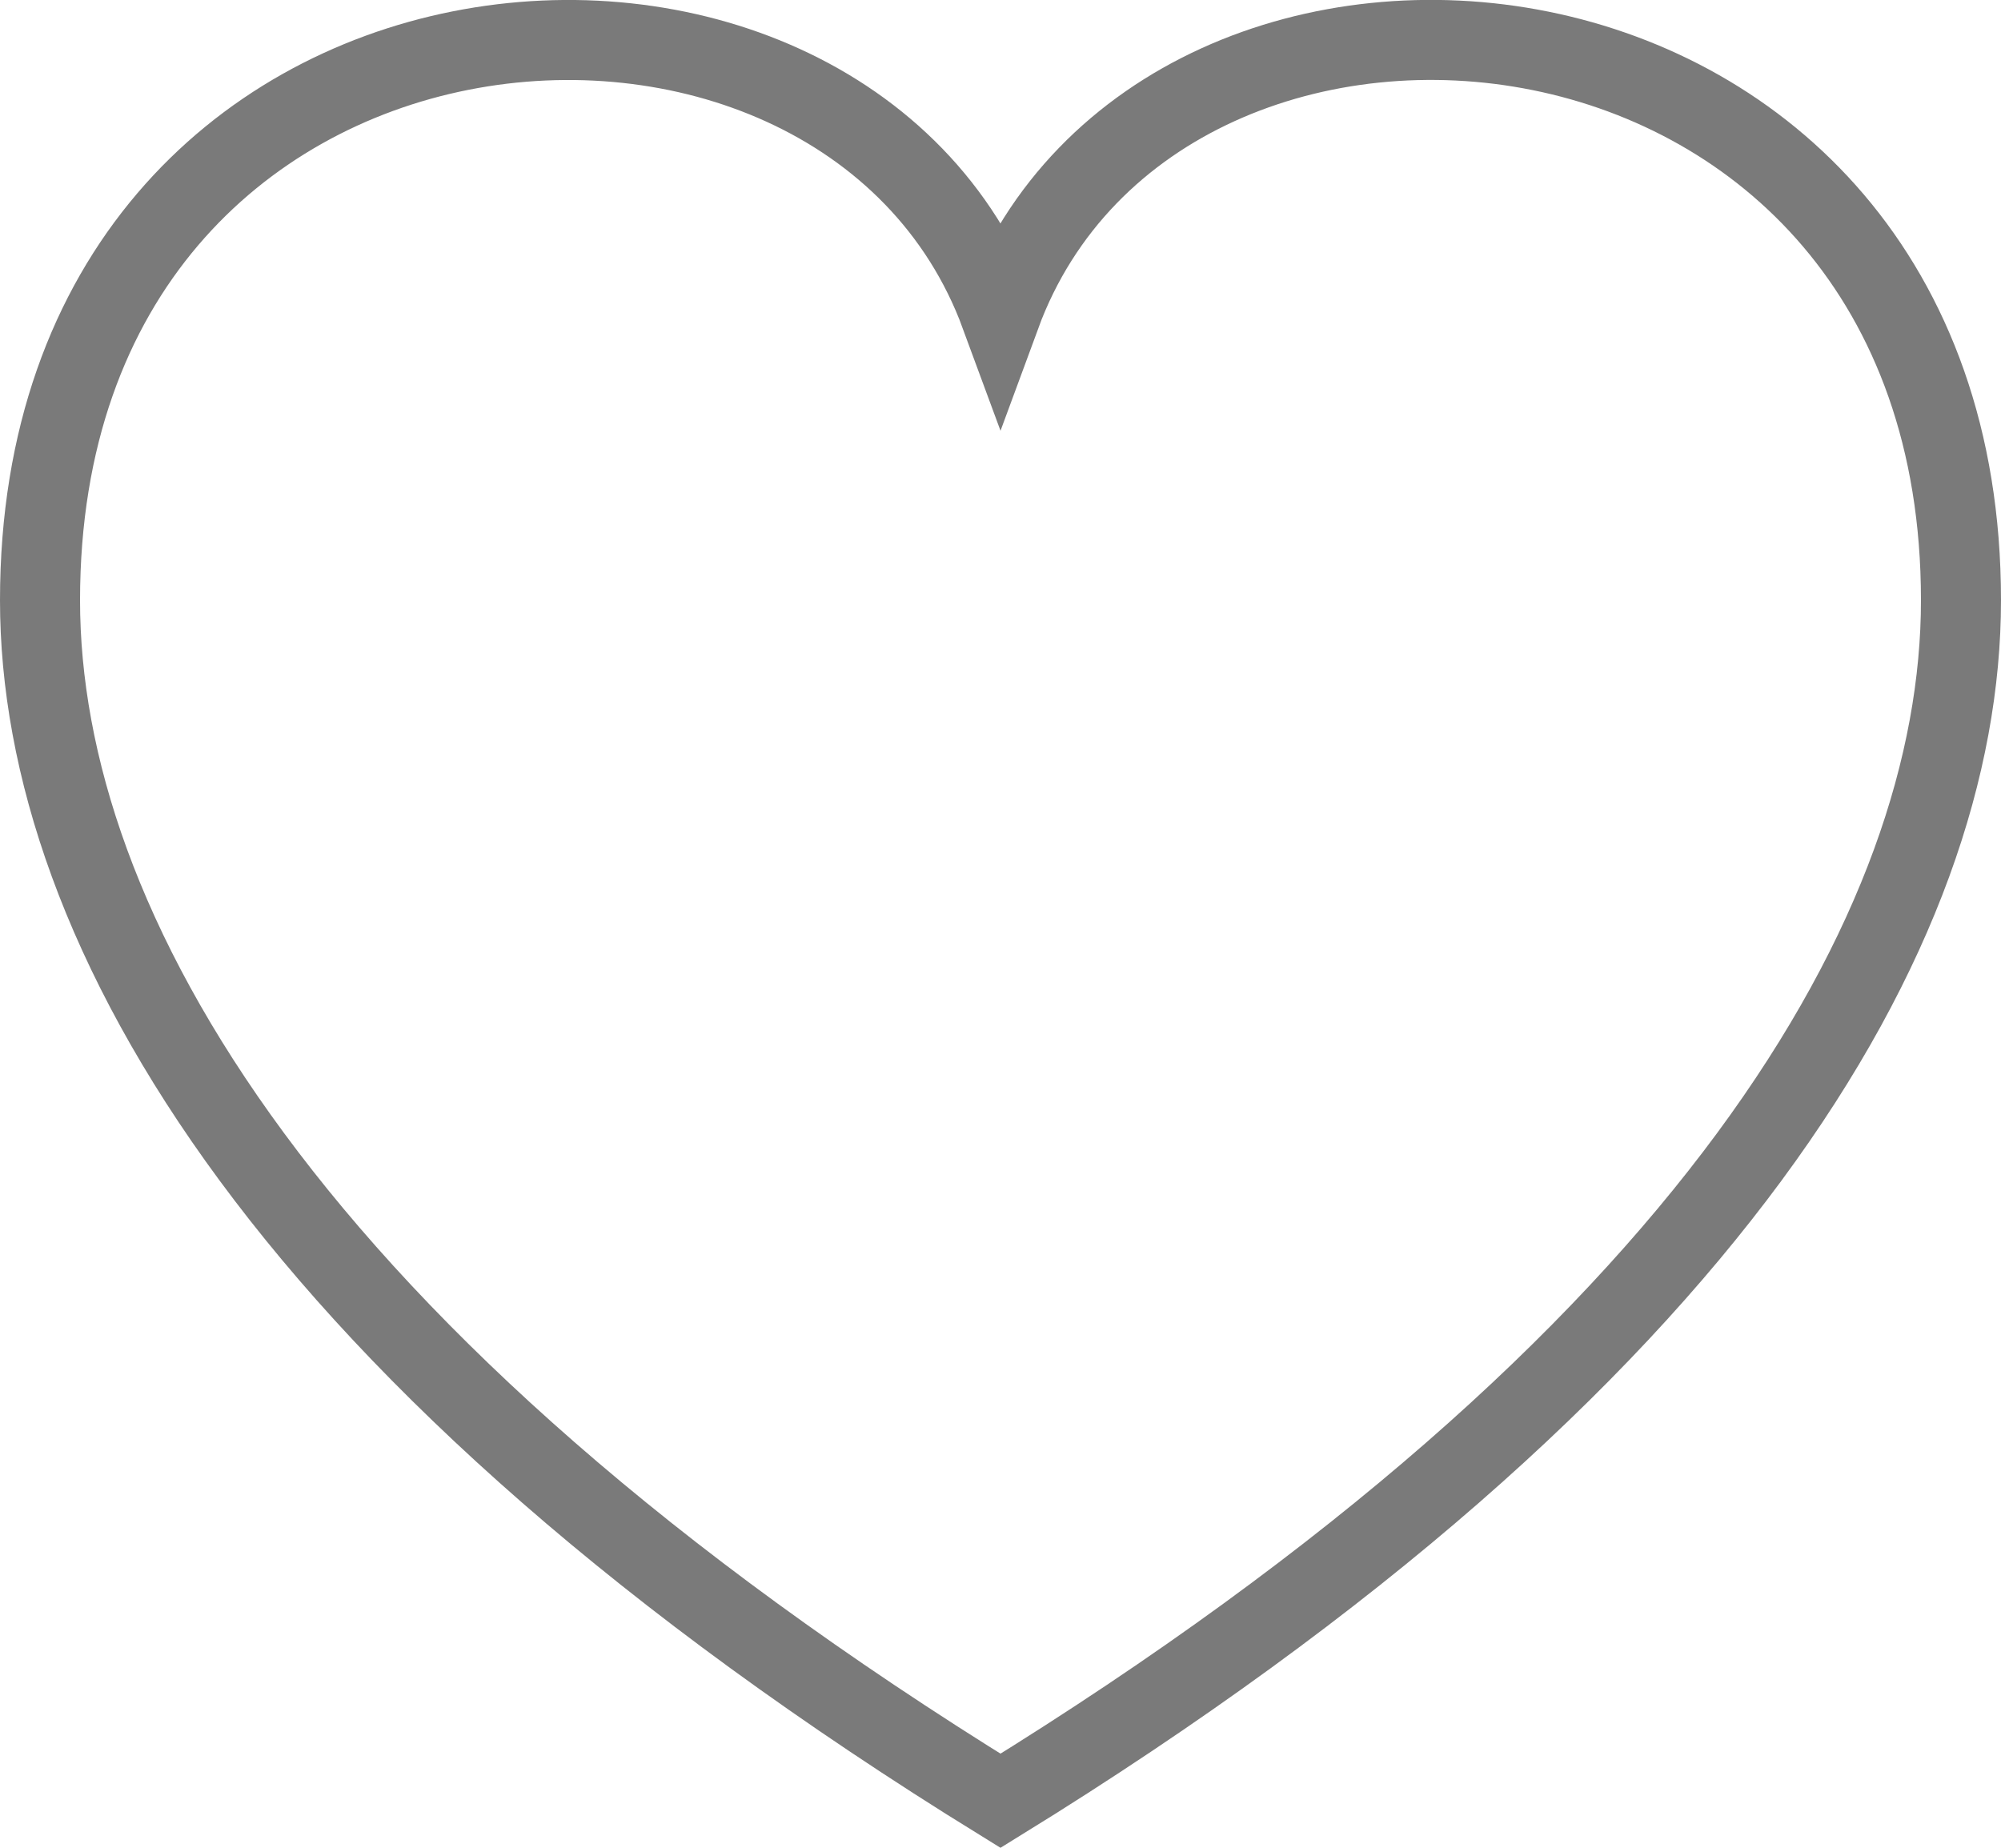 <svg xmlns="http://www.w3.org/2000/svg" viewBox="0 0 25 23.088">
<path d="M12.5,3.935C10.511-1.464.5-.662.5,7.5c0,4.068,3.06,9.481,12,15,8.94-5.516,12-10.929,12-15C24.5-.615,14.5-1.5,12.5,3.935Z" fill="none" stroke="#7a7a7a" stroke-miterlimit="10"/>
</svg>
